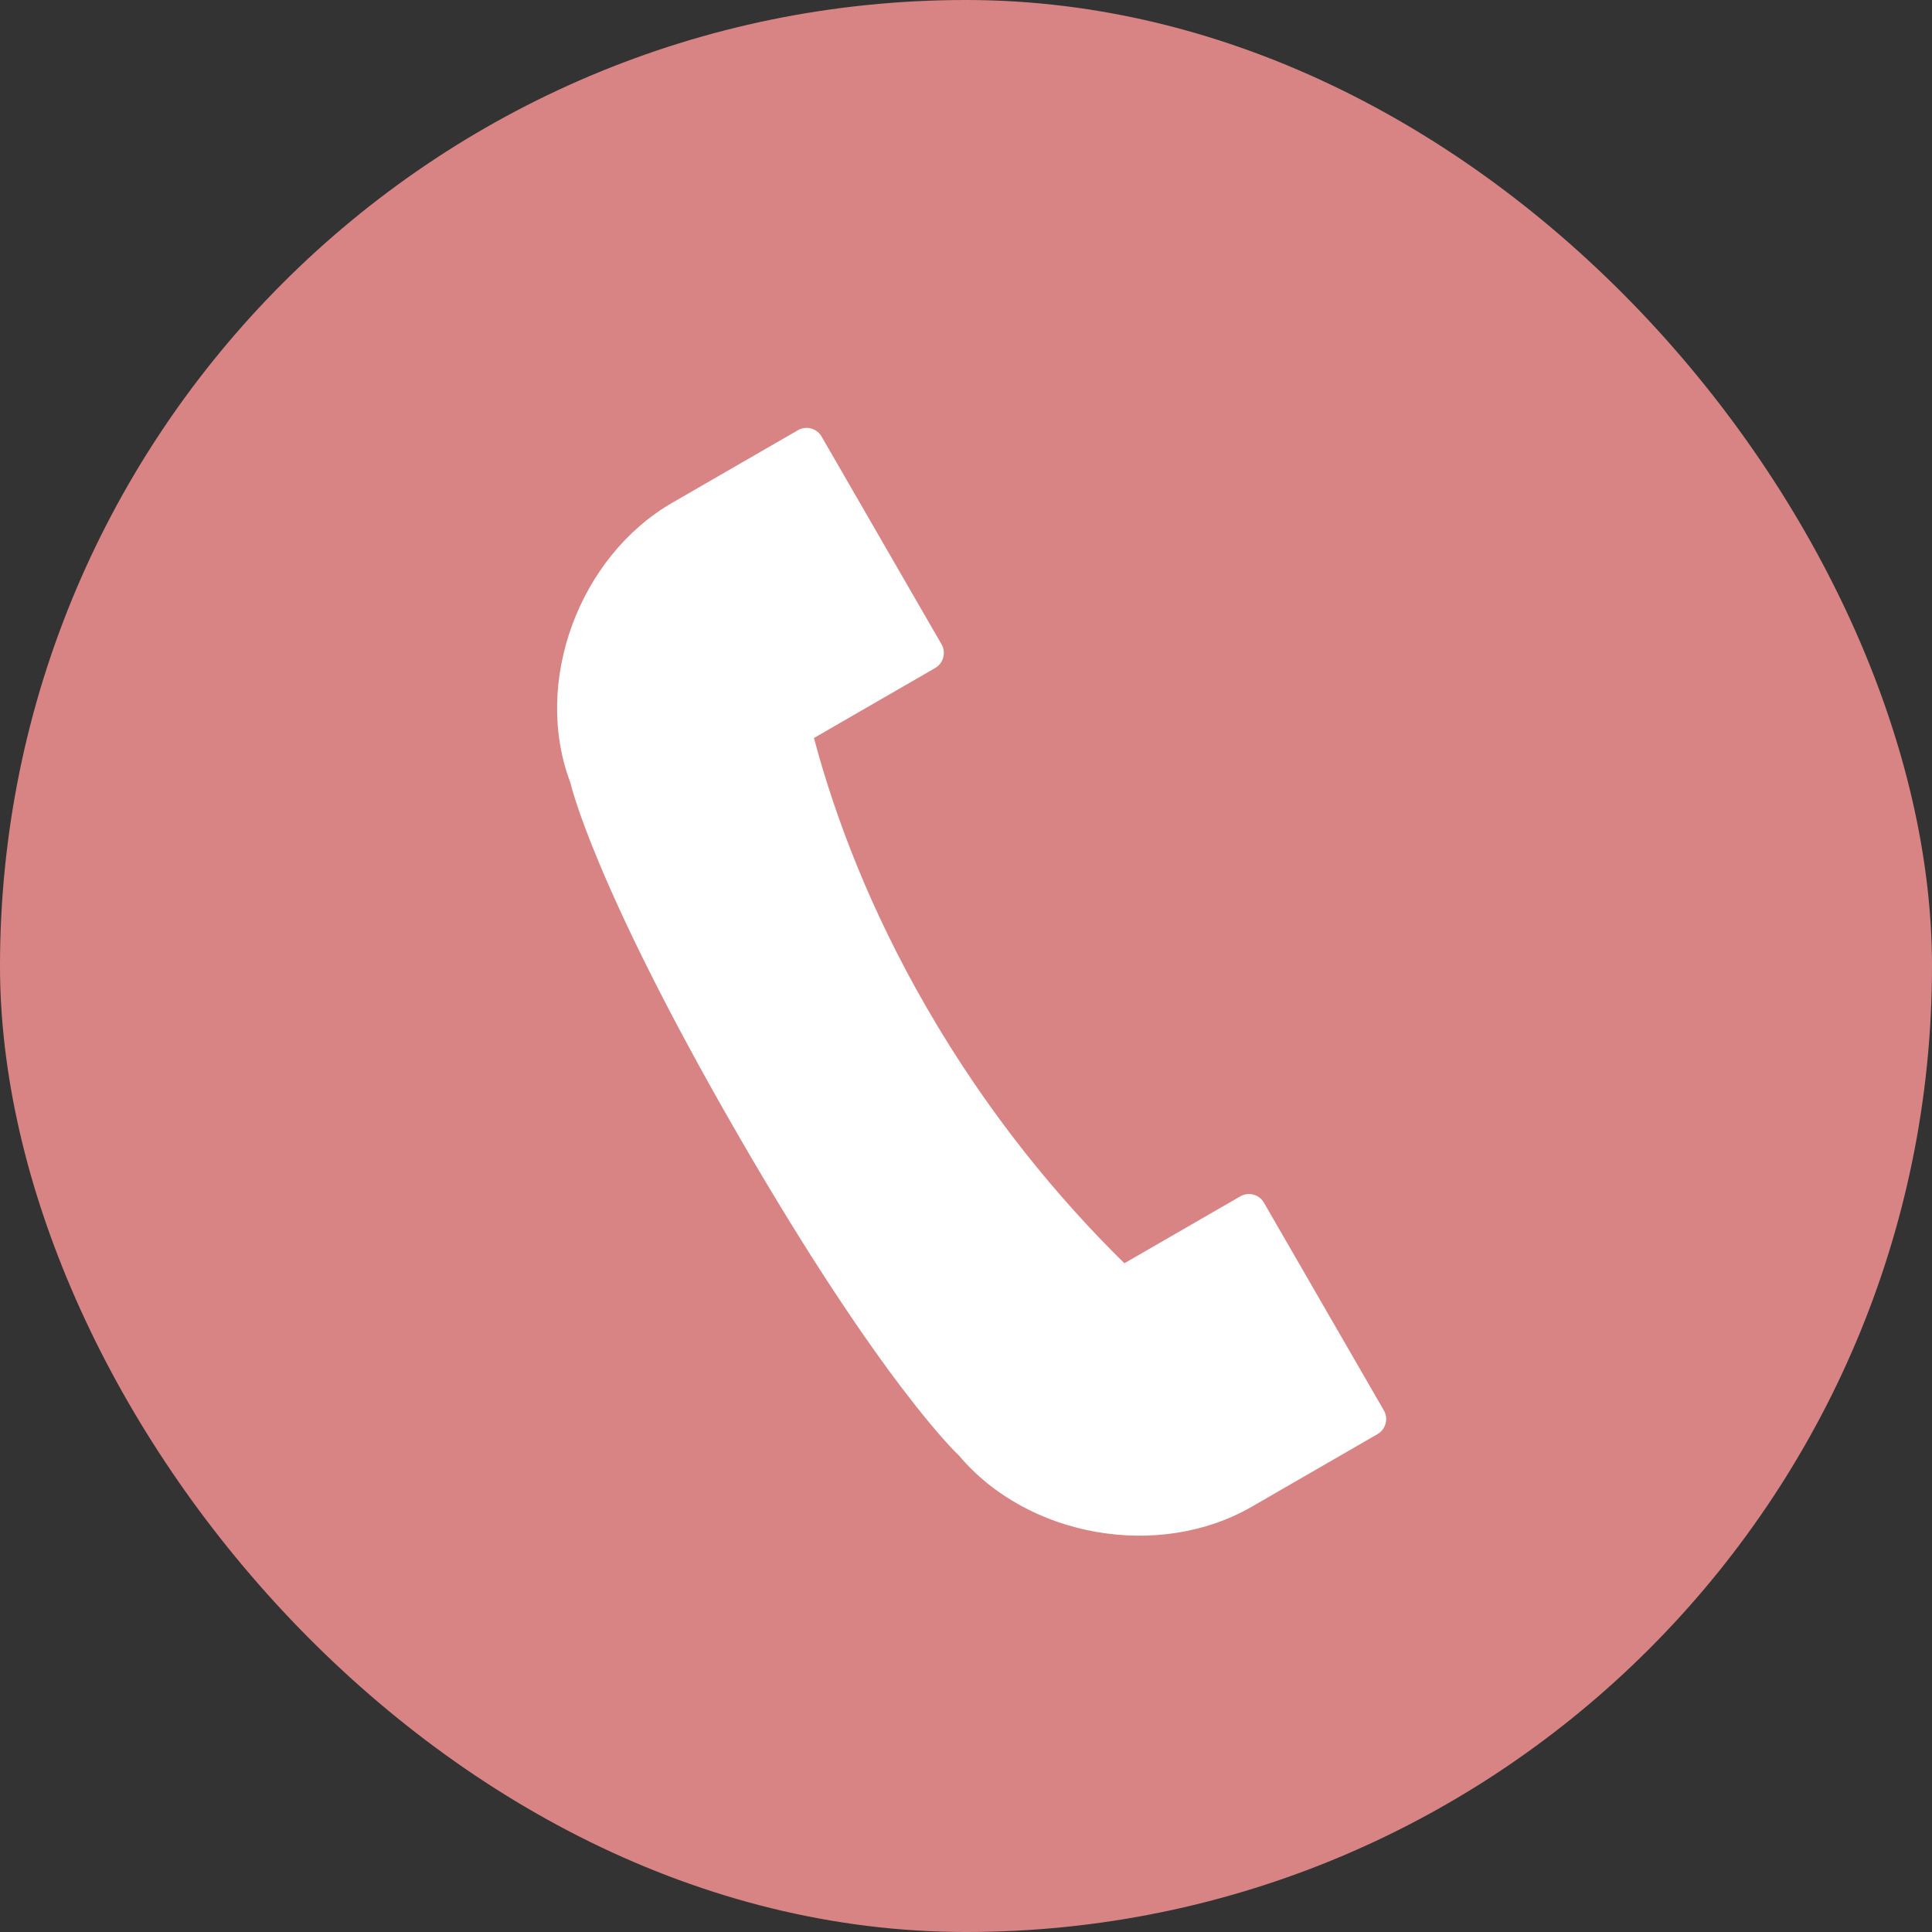 <?xml version="1.0" encoding="UTF-8"?>
<svg width="44px" height="44px" viewBox="0 0 44 44" version="1.1" xmlns="http://www.w3.org/2000/svg" xmlns:xlink="http://www.w3.org/1999/xlink">
    <rect x="0" y="0" width="44" height="44" fill="#333333" stroke="none"/>
    <!-- Generator: Sketch 41.2 (35397) - http://www.bohemiancoding.com/sketch -->
    <title>telefon</title>
    <desc>Created with Sketch.</desc>
    <defs></defs>
    <g id="Page-1" stroke="none" stroke-width="1" fill="none" fill-rule="evenodd">
        <g id="Desktop-HD" transform="translate(-699, -344)">
            <g id="telefon" transform="translate(699, 344)">
                <rect id="Rectangle-2" fill="#D88484" x="0" y="0" width="44" height="44" rx="22"></rect>
                <path d="M23.542,36.632 L22.057,36.632 C19.614,36.632 17.254,34.69 16.861,32.272 C16.861,32.272 16.157,30.032 16.157,23.432 C16.157,16.832 16.863,14.576 16.863,14.576 C17.289,12.177 19.613,10.232 22.057,10.232 L23.542,10.232 L25.362,10.232 C25.58,10.232 25.757,10.412 25.757,10.623 L25.757,16.093 C25.757,16.309 25.579,16.484 25.362,16.484 L22.315,16.484 C21.752,18.514 21.326,20.976 21.326,23.779 C21.326,26.34 21.682,28.549 22.173,30.379 L25.362,30.379 C25.58,30.379 25.757,30.559 25.757,30.77 L25.757,36.24 C25.757,36.456 25.579,36.632 25.362,36.632 L23.542,36.632 Z" id="Combined-Shape" fill="#FFFFFF" transform="translate(20.957, 23.432) scale(1, -1) rotate(30) translate(-20.957, -23.432) "></path>
            </g>
        </g>
    </g>
</svg>